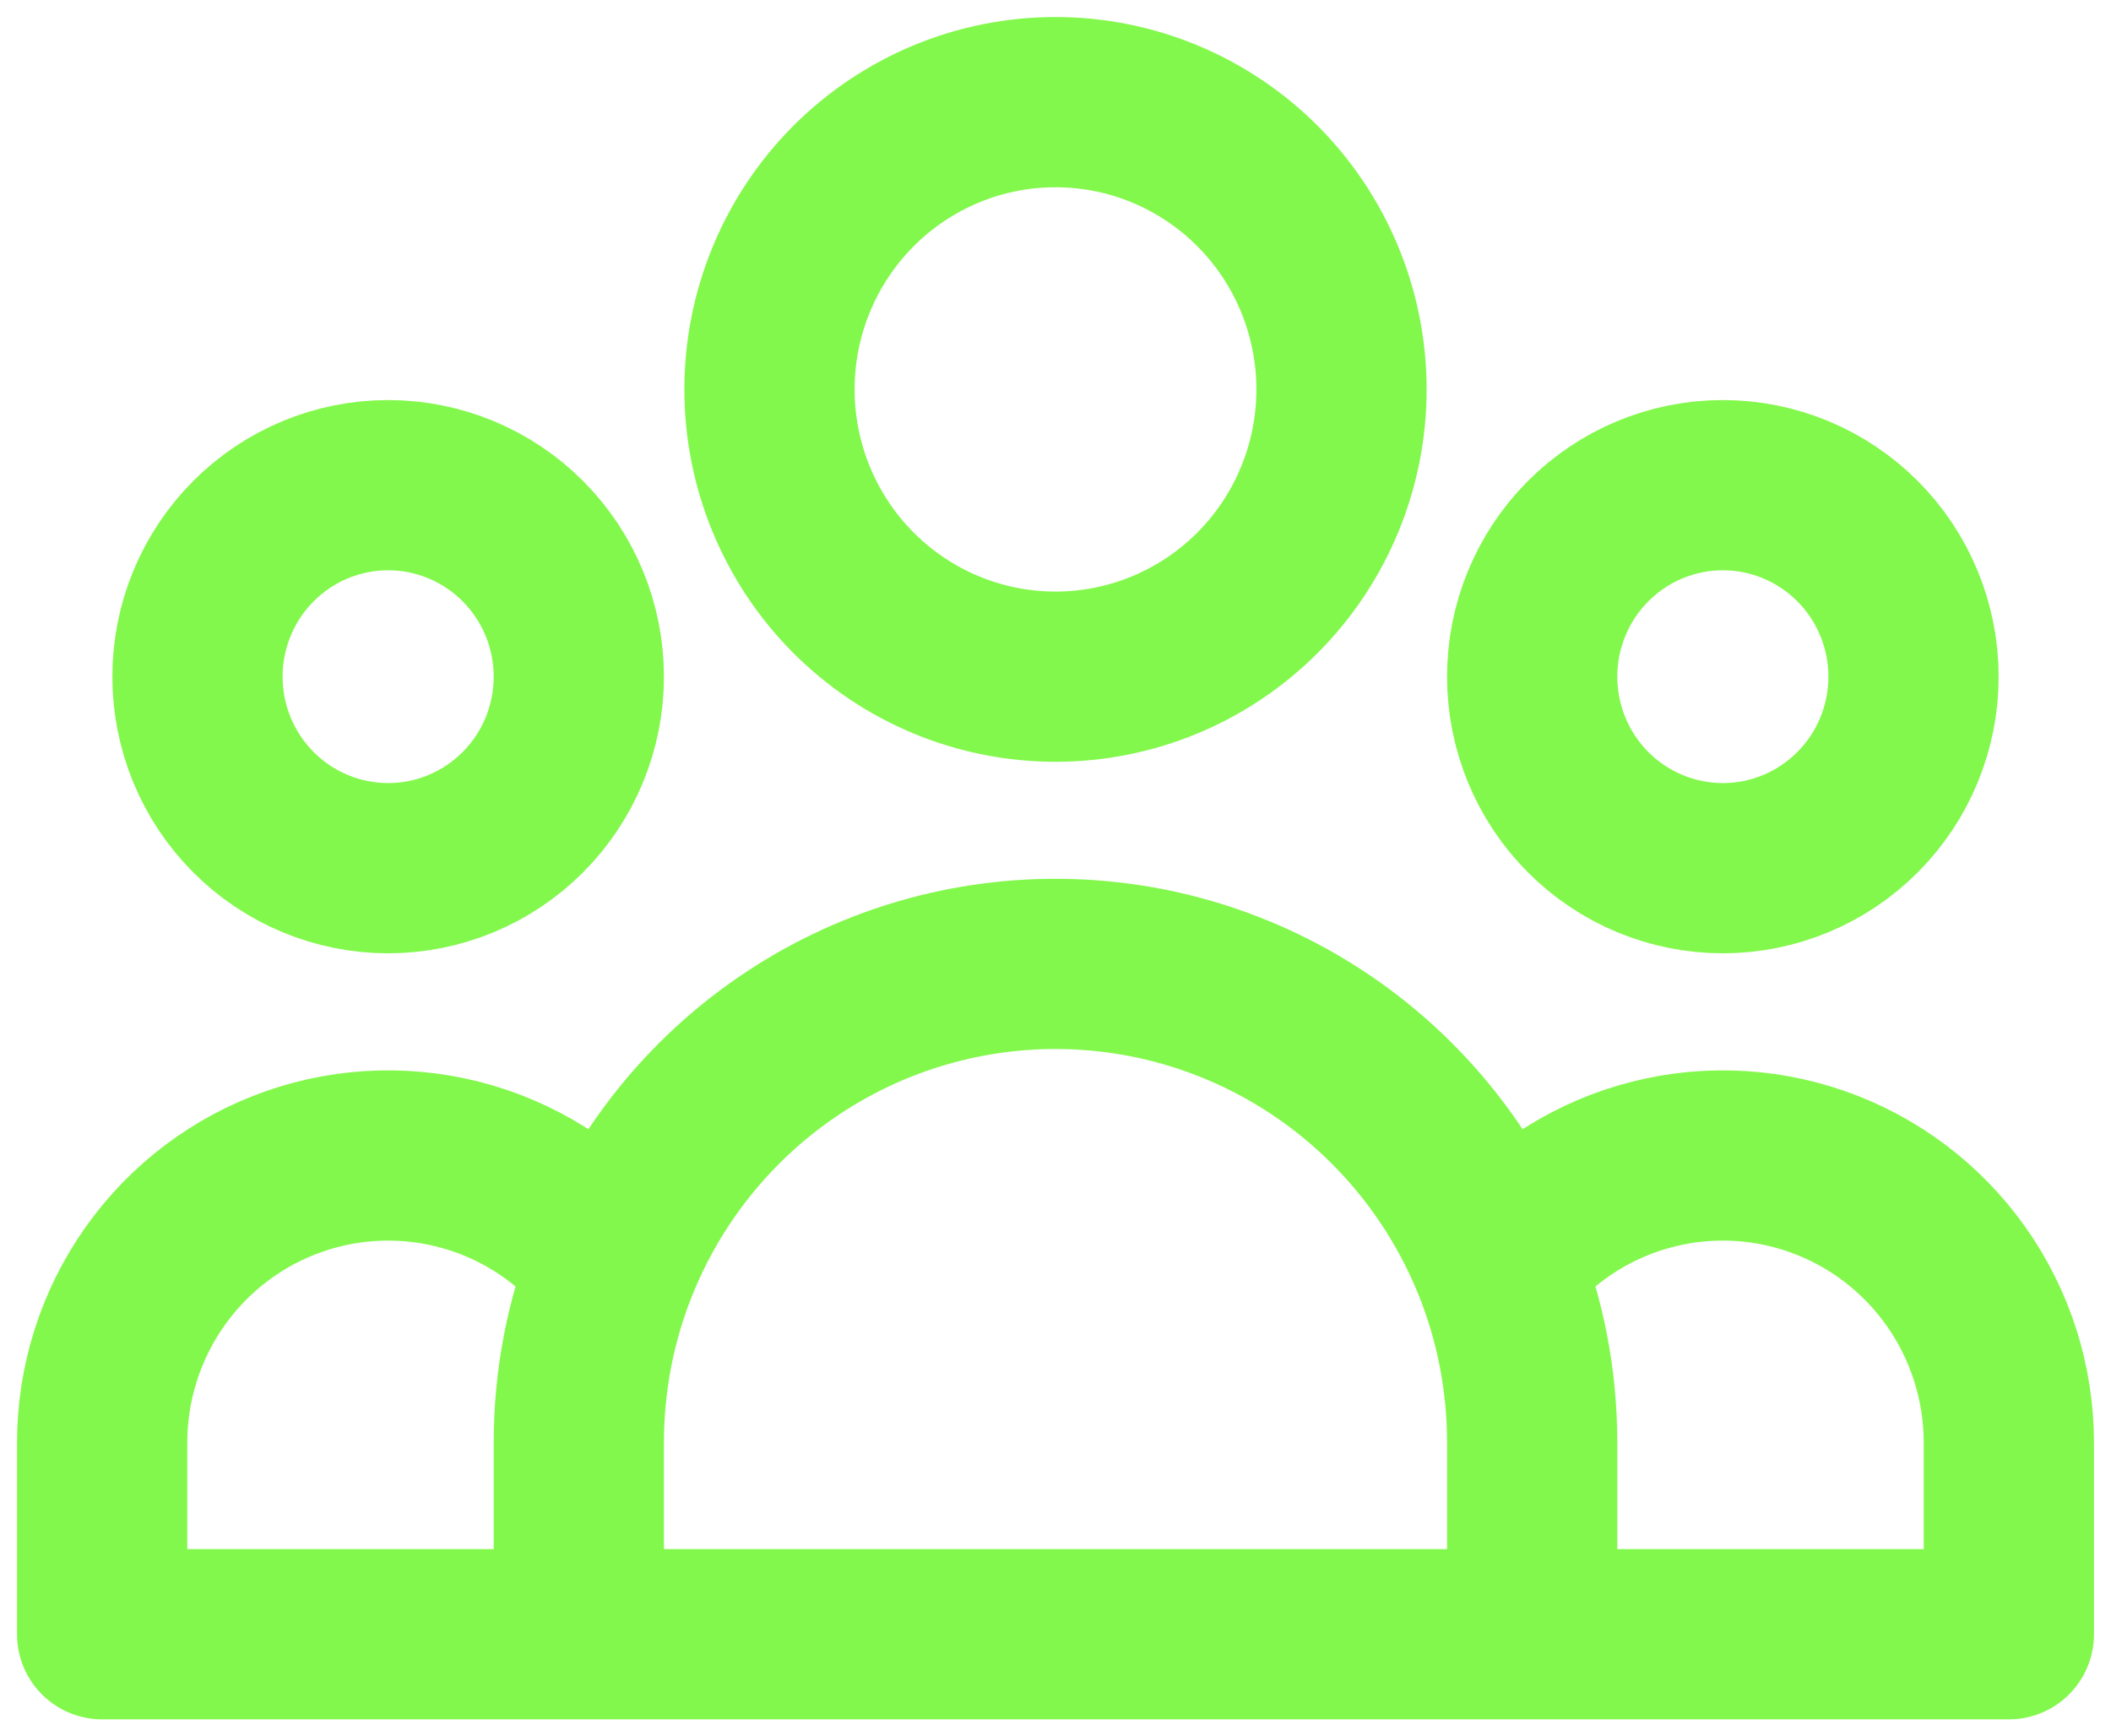 <svg width="62" height="51" viewBox="0 0 62 51" fill="none" xmlns="http://www.w3.org/2000/svg">
<path d="M45 48H59V42.375C59 40.621 58.456 38.912 57.444 37.483C56.431 36.054 55.001 34.978 53.352 34.404C51.702 33.829 49.916 33.785 48.24 34.278C46.565 34.77 45.084 35.775 44.003 37.152M45 48H17M45 48V42.375C45 40.53 44.647 38.767 44.003 37.152M17 48H3L3 42.375C3 40.621 3.544 38.912 4.556 37.483C5.569 36.054 6.999 34.978 8.648 34.404C10.298 33.829 12.084 33.785 13.76 34.278C15.435 34.77 16.916 35.775 17.997 37.152M17 48V42.375C17 40.53 17.353 38.767 17.997 37.152M17.997 37.152C19.037 34.542 20.831 32.305 23.149 30.729C25.466 29.153 28.201 28.311 31 28.311C33.799 28.311 36.533 29.153 38.851 30.729C41.169 32.305 42.963 34.542 44.003 37.152M39.4 11.438C39.4 13.675 38.515 15.821 36.94 17.404C35.364 18.986 33.228 19.875 31 19.875C28.772 19.875 26.636 18.986 25.06 17.404C23.485 15.821 22.6 13.675 22.6 11.438C22.6 9.2 23.485 7.054 25.06 5.471C26.636 3.889 28.772 3 31 3C33.228 3 35.364 3.889 36.94 5.471C38.515 7.054 39.4 9.2 39.4 11.438V11.438ZM56.2 19.875C56.2 21.367 55.61 22.798 54.56 23.852C53.51 24.907 52.085 25.5 50.6 25.5C49.115 25.5 47.69 24.907 46.64 23.852C45.59 22.798 45 21.367 45 19.875C45 18.383 45.59 16.952 46.64 15.898C47.69 14.843 49.115 14.25 50.6 14.25C52.085 14.25 53.51 14.843 54.56 15.898C55.61 16.952 56.2 18.383 56.2 19.875ZM17 19.875C17 21.367 16.41 22.798 15.36 23.852C14.31 24.907 12.885 25.5 11.4 25.5C9.915 25.5 8.49 24.907 7.44 23.852C6.39 22.798 5.8 21.367 5.8 19.875C5.8 18.383 6.39 16.952 7.44 15.898C8.49 14.843 9.915 14.25 11.4 14.25C12.885 14.25 14.31 14.843 15.36 15.898C16.41 16.952 17 18.383 17 19.875Z" stroke="#83F84C" stroke-width="5" stroke-linecap="round" stroke-linejoin="round"/>
</svg>
